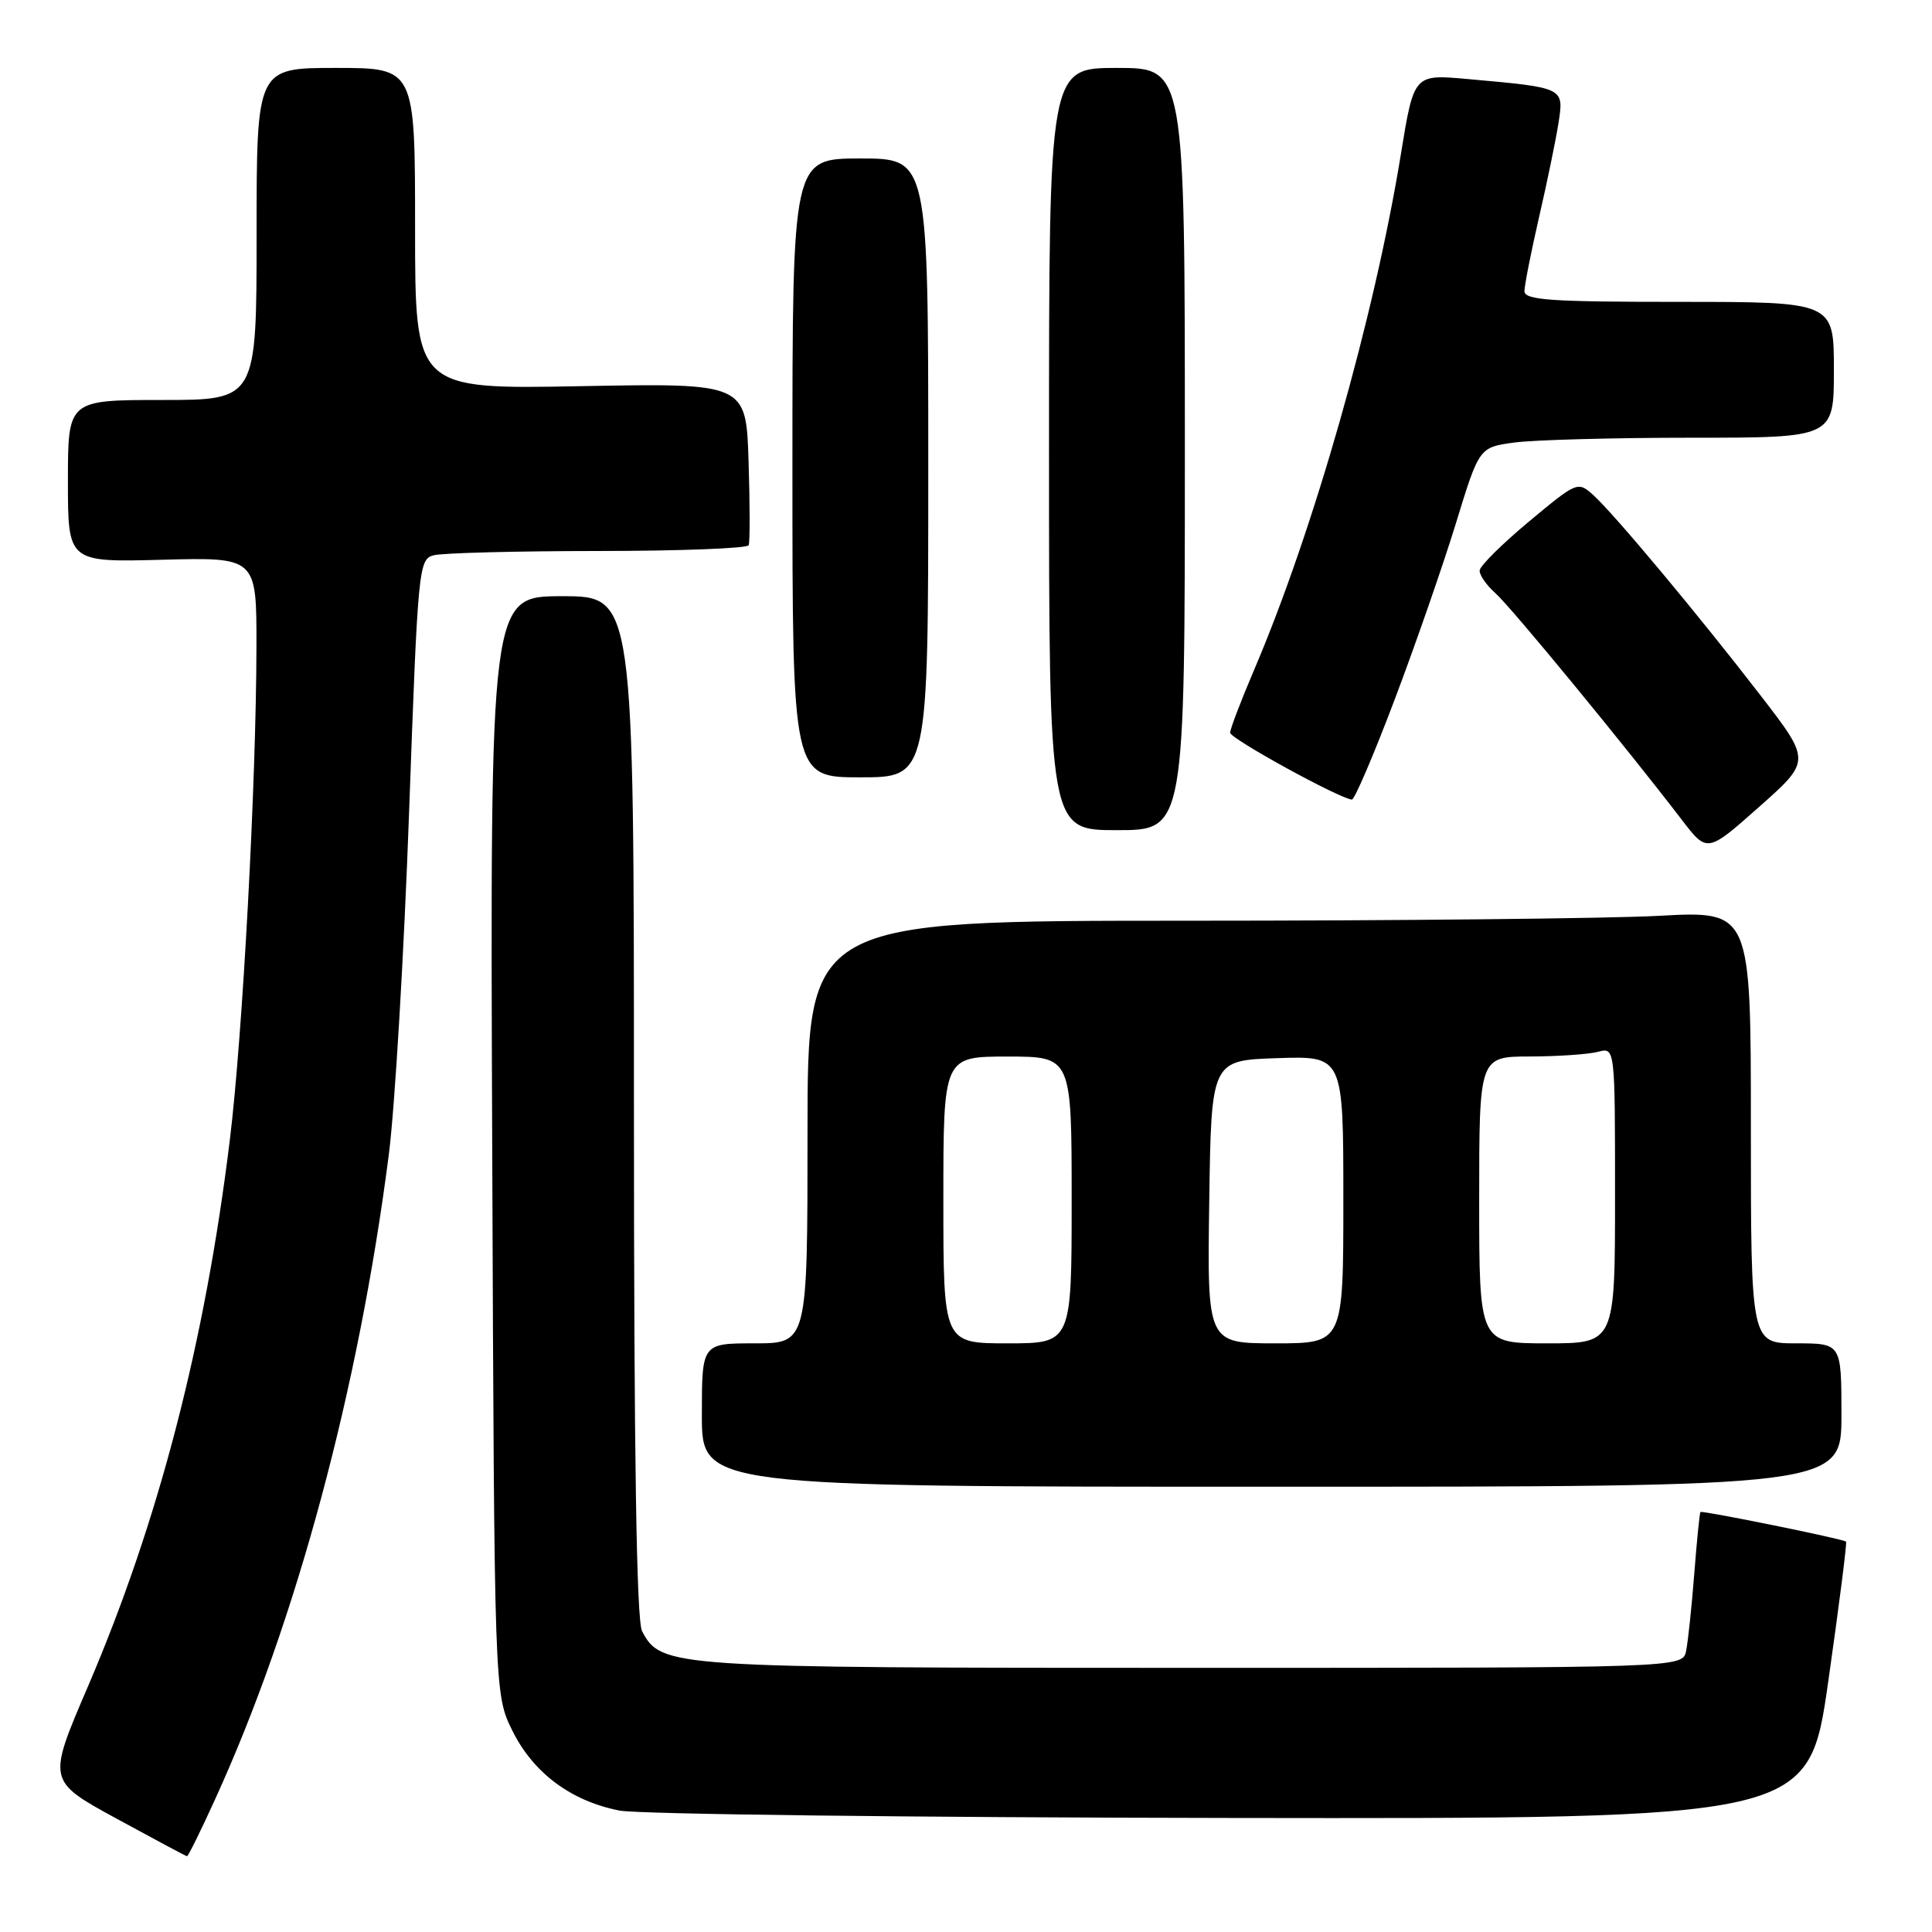 <?xml version="1.0" encoding="UTF-8" standalone="no"?>
<!DOCTYPE svg PUBLIC "-//W3C//DTD SVG 1.1//EN" "http://www.w3.org/Graphics/SVG/1.1/DTD/svg11.dtd" >
<svg xmlns="http://www.w3.org/2000/svg" xmlns:xlink="http://www.w3.org/1999/xlink" version="1.1" viewBox="0 0 256 256">
 <g >
 <path fill="currentColor"
d=" M 28.55 238.31 C 39.25 214.85 47.52 184.11 51.52 152.99 C 52.33 146.67 53.53 126.34 54.20 107.81 C 55.37 75.23 55.47 74.11 57.45 73.58 C 58.58 73.27 68.36 73.02 79.19 73.01 C 90.02 73.01 99.03 72.66 99.20 72.25 C 99.38 71.84 99.37 66.83 99.19 61.13 C 98.86 50.76 98.86 50.76 76.93 51.17 C 55.00 51.58 55.00 51.58 55.00 30.29 C 55.00 9.00 55.00 9.00 44.50 9.00 C 34.00 9.00 34.00 9.00 34.00 31.00 C 34.00 53.00 34.00 53.00 21.50 53.00 C 9.00 53.00 9.00 53.00 9.00 63.75 C 9.00 74.50 9.00 74.50 21.50 74.17 C 34.00 73.84 34.00 73.84 33.98 85.67 C 33.95 103.80 32.16 137.08 30.46 151.00 C 27.17 177.92 21.00 201.68 11.63 223.52 C 6.28 235.97 6.28 235.97 15.39 240.95 C 20.40 243.68 24.62 245.94 24.78 245.96 C 24.93 245.98 26.63 242.54 28.55 238.31 Z  M 242.26 222.76 C 243.69 212.73 244.75 204.41 244.61 204.27 C 244.25 203.92 225.55 200.12 225.32 200.35 C 225.21 200.46 224.84 204.13 224.50 208.52 C 224.16 212.91 223.67 217.51 223.42 218.75 C 222.96 221.00 222.96 221.00 157.95 221.00 C 88.58 221.00 87.64 220.94 85.08 216.15 C 84.34 214.76 84.00 193.05 84.00 146.57 C 84.00 79.00 84.00 79.00 74.47 79.00 C 64.94 79.00 64.94 79.00 65.22 151.75 C 65.50 224.50 65.50 224.50 67.90 229.34 C 70.68 234.94 75.66 238.65 82.09 239.91 C 84.51 240.39 120.96 240.83 163.08 240.89 C 239.66 241.00 239.66 241.00 242.26 222.76 Z  M 244.00 187.50 C 244.00 178.00 244.00 178.00 238.00 178.00 C 232.00 178.00 232.00 178.00 232.00 149.35 C 232.00 120.69 232.00 120.69 219.84 121.35 C 213.16 121.71 185.03 122.00 157.34 122.00 C 107.00 122.00 107.00 122.00 107.00 150.00 C 107.00 178.00 107.00 178.00 100.00 178.00 C 93.00 178.00 93.00 178.00 93.00 187.50 C 93.00 197.00 93.00 197.00 168.50 197.00 C 244.00 197.00 244.00 197.00 244.00 187.50 Z  M 233.29 92.16 C 225.07 81.49 213.91 68.13 211.13 65.61 C 209.07 63.76 208.98 63.79 202.58 69.12 C 199.03 72.08 196.09 74.99 196.06 75.60 C 196.03 76.20 196.97 77.55 198.15 78.60 C 200.19 80.39 215.52 99.05 222.85 108.63 C 226.21 113.02 226.21 113.02 233.09 106.92 C 239.97 100.82 239.97 100.82 233.29 92.16 Z  M 157.00 59.50 C 157.00 9.00 157.00 9.00 148.00 9.00 C 139.00 9.00 139.00 9.00 139.00 59.50 C 139.00 110.00 139.00 110.00 148.00 110.00 C 157.00 110.00 157.00 110.00 157.00 59.50 Z  M 184.78 92.75 C 187.54 85.46 191.19 74.95 192.90 69.39 C 196.00 59.27 196.00 59.27 200.64 58.64 C 203.19 58.29 213.77 58.00 224.14 58.00 C 243.00 58.00 243.00 58.00 243.00 49.00 C 243.00 40.00 243.00 40.00 222.50 40.00 C 205.45 40.00 202.00 39.76 202.00 38.58 C 202.00 37.80 202.87 33.41 203.92 28.83 C 204.98 24.25 206.14 18.63 206.50 16.35 C 207.24 11.57 207.37 11.63 194.43 10.47 C 187.35 9.83 187.35 9.83 185.63 20.40 C 182.11 42.03 174.04 70.37 166.14 88.85 C 164.41 92.90 163.00 96.61 163.00 97.09 C 163.00 97.87 177.48 105.82 179.13 105.95 C 179.48 105.98 182.02 100.04 184.78 92.75 Z  M 123.00 62.00 C 123.00 21.00 123.00 21.00 114.00 21.00 C 105.00 21.00 105.00 21.00 105.00 62.00 C 105.00 103.00 105.00 103.00 114.00 103.00 C 123.00 103.00 123.00 103.00 123.00 62.00 Z  M 125.00 159.00 C 125.00 140.00 125.00 140.00 133.50 140.00 C 142.00 140.00 142.00 140.00 142.00 159.00 C 142.00 178.00 142.00 178.00 133.50 178.00 C 125.00 178.00 125.00 178.00 125.00 159.00 Z  M 160.23 159.25 C 160.50 140.50 160.50 140.50 169.25 140.21 C 178.00 139.92 178.00 139.92 178.00 158.96 C 178.00 178.00 178.00 178.00 168.98 178.00 C 159.96 178.00 159.96 178.00 160.23 159.25 Z  M 196.00 159.00 C 196.00 140.00 196.00 140.00 202.75 139.99 C 206.46 139.98 210.51 139.70 211.75 139.37 C 214.00 138.77 214.00 138.77 214.00 158.38 C 214.00 178.00 214.00 178.00 205.00 178.00 C 196.00 178.00 196.00 178.00 196.00 159.00 Z "/>
</g>
</svg>